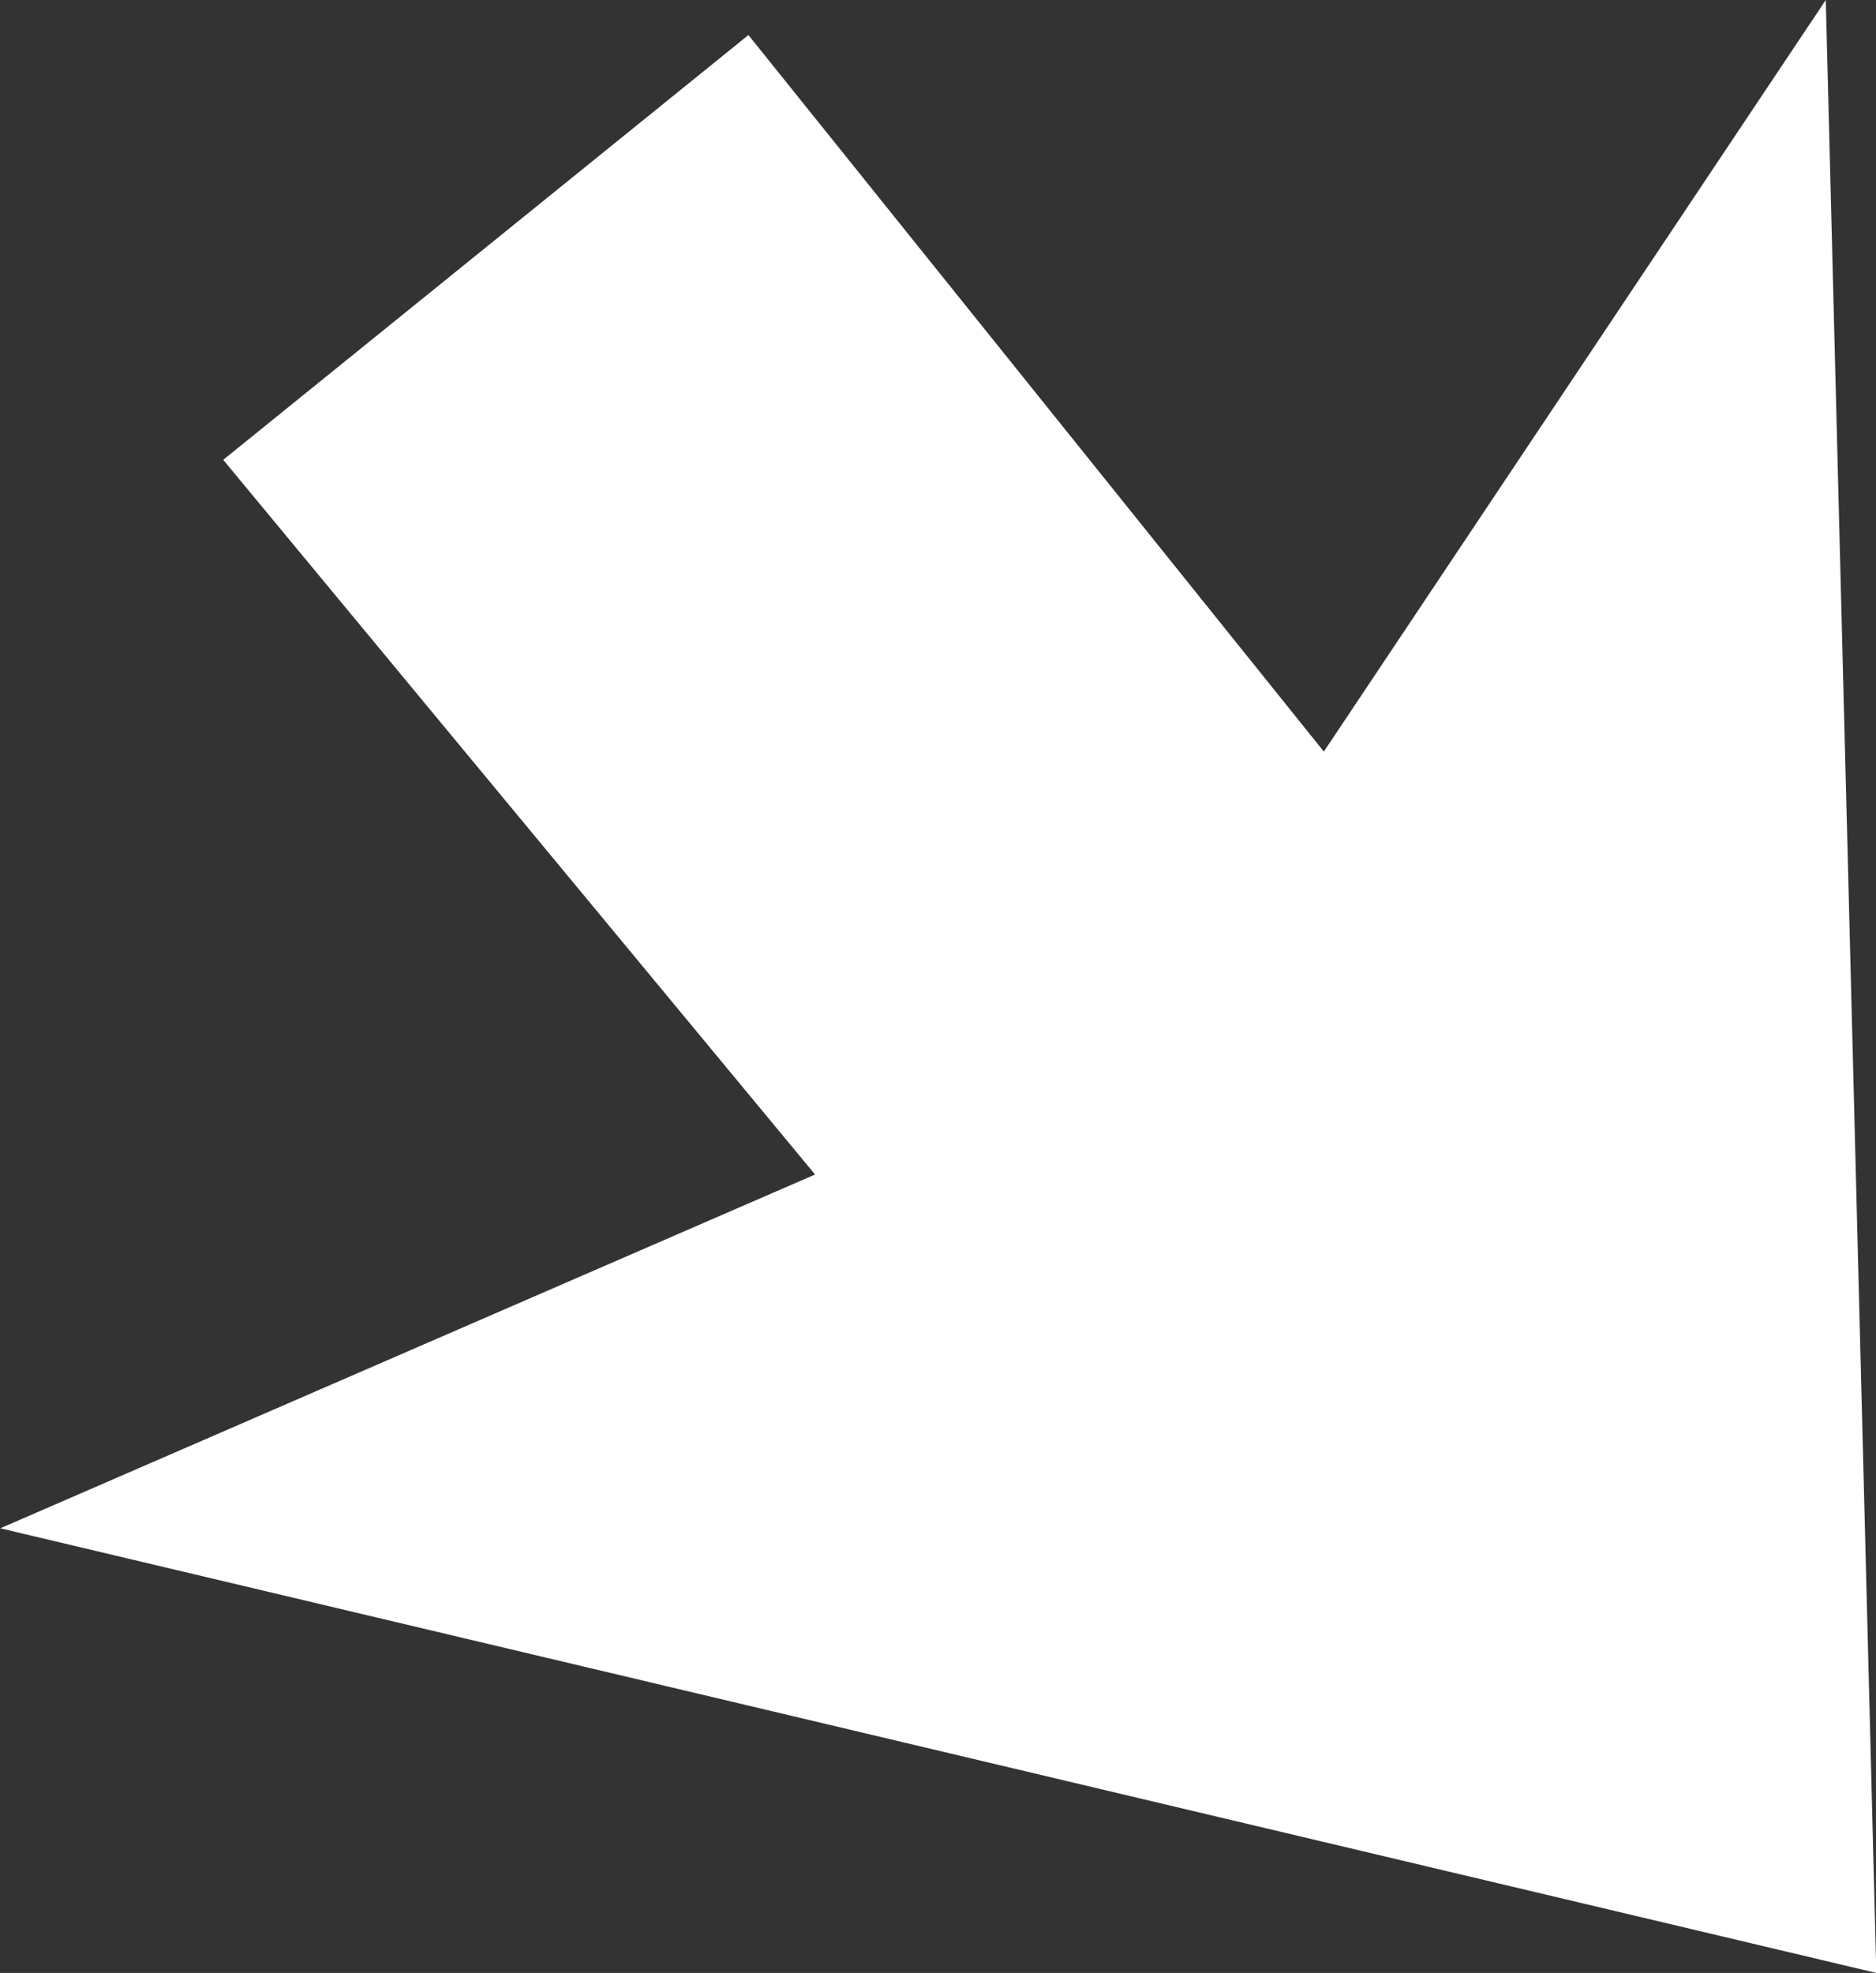 <?xml version="1.0" encoding="UTF-8" standalone="no"?>
<!-- Created with Inkscape (http://www.inkscape.org/) -->

<svg
   width="6.051mm"
   height="6.363mm"
   viewBox="0 0 6.051 6.363"
   version="1.1"
   id="svg1245"
   inkscape:version="1.2 (dc2aedaf03, 2022-05-15)"
   sodipodi:docname="se.svg"
   xmlns:inkscape="http://www.inkscape.org/namespaces/inkscape"
   xmlns:sodipodi="http://sodipodi.sourceforge.net/DTD/sodipodi-0.dtd"
   xmlns="http://www.w3.org/2000/svg"
   xmlns:svg="http://www.w3.org/2000/svg">
  <rect x="0" y="0" width="6.051" height="6.363" fill="#333333" stroke="none"/>
  <sodipodi:namedview
     id="namedview1247"
     pagecolor="#ffffff"
     bordercolor="#000000"
     borderopacity="0.25"
     inkscape:showpageshadow="2"
     inkscape:pageopacity="0.0"
     inkscape:pagecheckerboard="0"
     inkscape:deskcolor="#d1d1d1"
     inkscape:document-units="mm"
     showgrid="false"
     inkscape:zoom="10.040702"
     inkscape:cx="7.8679759"
     inkscape:cy="12.598721"
     inkscape:window-width="1920"
     inkscape:window-height="995"
     inkscape:window-x="0"
     inkscape:window-y="0"
     inkscape:window-maximized="1"
     inkscape:current-layer="layer1" />
  <defs
     id="defs1242" />
  <g
     inkscape:label="Layer 1"
     inkscape:groupmode="layer"
     id="layer1"
     transform="translate(-32.622,-16.936)">
    <path
       id="path3078"
       style="fill:#ffffff;stroke-width:0.059"
       inkscape:transform-center-x="0.68733824"
       inkscape:transform-center-y="-0.27258857"
       d="m 35.251,20.724 -1.909,-2.305 1.694,-1.37 1.856,2.311 1.619,-2.424 0.163,6.363 -6.051,-1.434 z"
       sodipodi:nodetypes="cccccccc" />
  </g>
</svg>
